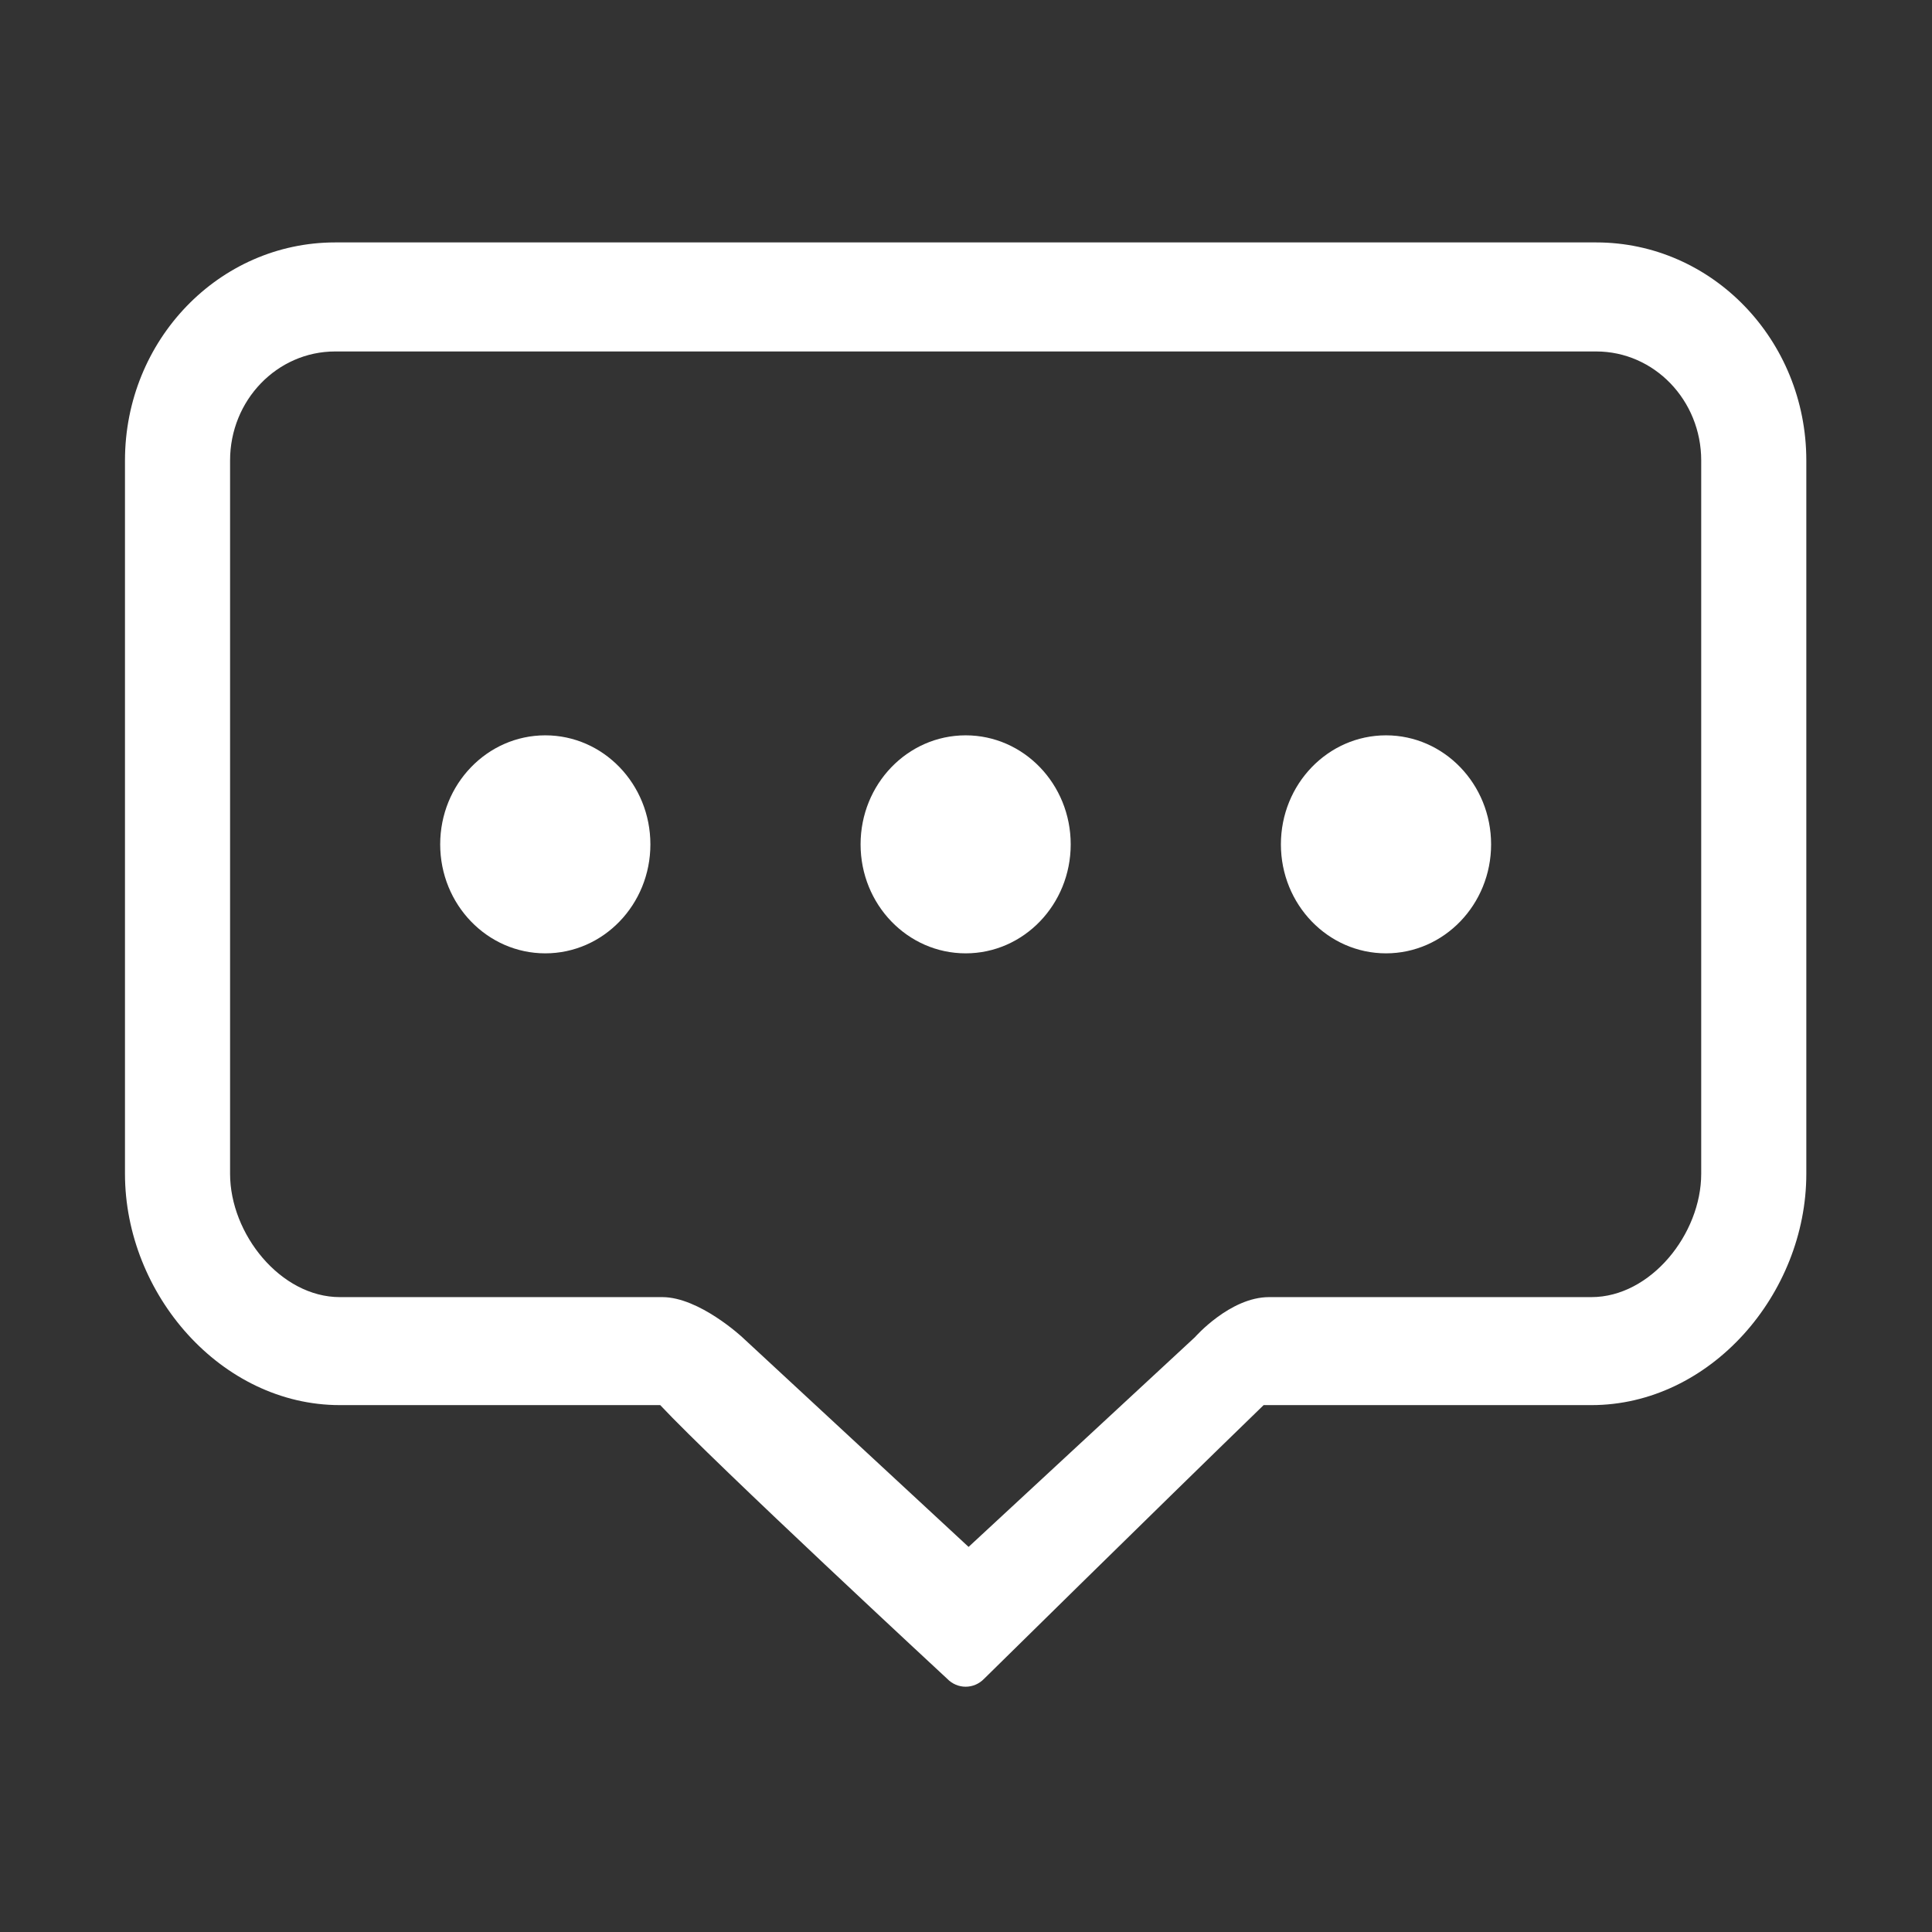 <?xml version="1.0" standalone="no"?><!DOCTYPE svg PUBLIC "-//W3C//DTD SVG 1.1//EN" "http://www.w3.org/Graphics/SVG/1.1/DTD/svg11.dtd"><svg t="1682422046429" class="icon" viewBox="0 0 1024 1024" version="1.1" xmlns="http://www.w3.org/2000/svg" p-id="9940" xmlns:xlink="http://www.w3.org/1999/xlink" width="128" height="128"><rect x="0" y="0" width="1024" height="1024" fill="#333333" stroke="none"/><path d="M289.014 389.742c-30.743 0-55.704 25.858-55.704 57.785 0 31.907 24.961 57.764 55.704 57.764 30.788 0 55.705-25.857 55.705-57.764C344.718 415.599 319.802 389.742 289.014 389.742L289.014 389.742 289.014 389.742zM511.832 389.742c-30.783 0-55.705 25.858-55.705 57.785 0 31.907 24.922 57.764 55.705 57.764 30.743 0 55.663-25.857 55.663-57.764C567.495 415.599 542.575 389.742 511.832 389.742L511.832 389.742 511.832 389.742zM734.611 389.742c-30.743 0-55.707 25.858-55.707 57.785 0 31.907 24.964 57.764 55.707 57.764 30.738 0 55.702-25.857 55.702-57.764C790.313 415.599 765.349 389.742 734.611 389.742L734.611 389.742 734.611 389.742zM846.015 128.489 177.648 128.489c-61.529 0-111.407 51.748-111.407 115.572l0 378.056c0 63.804 50.972 122.623 113.904 122.623l169.785 0c29.562 31.528 152.048 145.002 152.048 145.002 5.434 5.669 14.235 5.669 19.664 0 0 0 89.687-88.342 148.107-145.002l173.729 0c62.934 0 113.907-58.819 113.907-122.623l0-378.056C957.384 180.237 907.501 128.489 846.015 128.489L846.015 128.489 846.015 128.489zM901.677 622.117c0 31.896-26.753 65.382-58.199 65.382l-170.838 0c-20.714 0-39.323 21.258-39.323 21.258l-119.95 111.137-119.948-111.137c0 0-22.816-21.258-42.391-21.258l-170.882 0c-31.445 0-58.202-33.486-58.202-65.382l0-378.056c0-31.927 24.919-57.78 55.705-57.78l668.367 0c30.748 0 55.662 25.853 55.662 57.78L901.677 622.117 901.677 622.117 901.677 622.117z" fill="#ffffff" p-id="9941"></path></svg>
